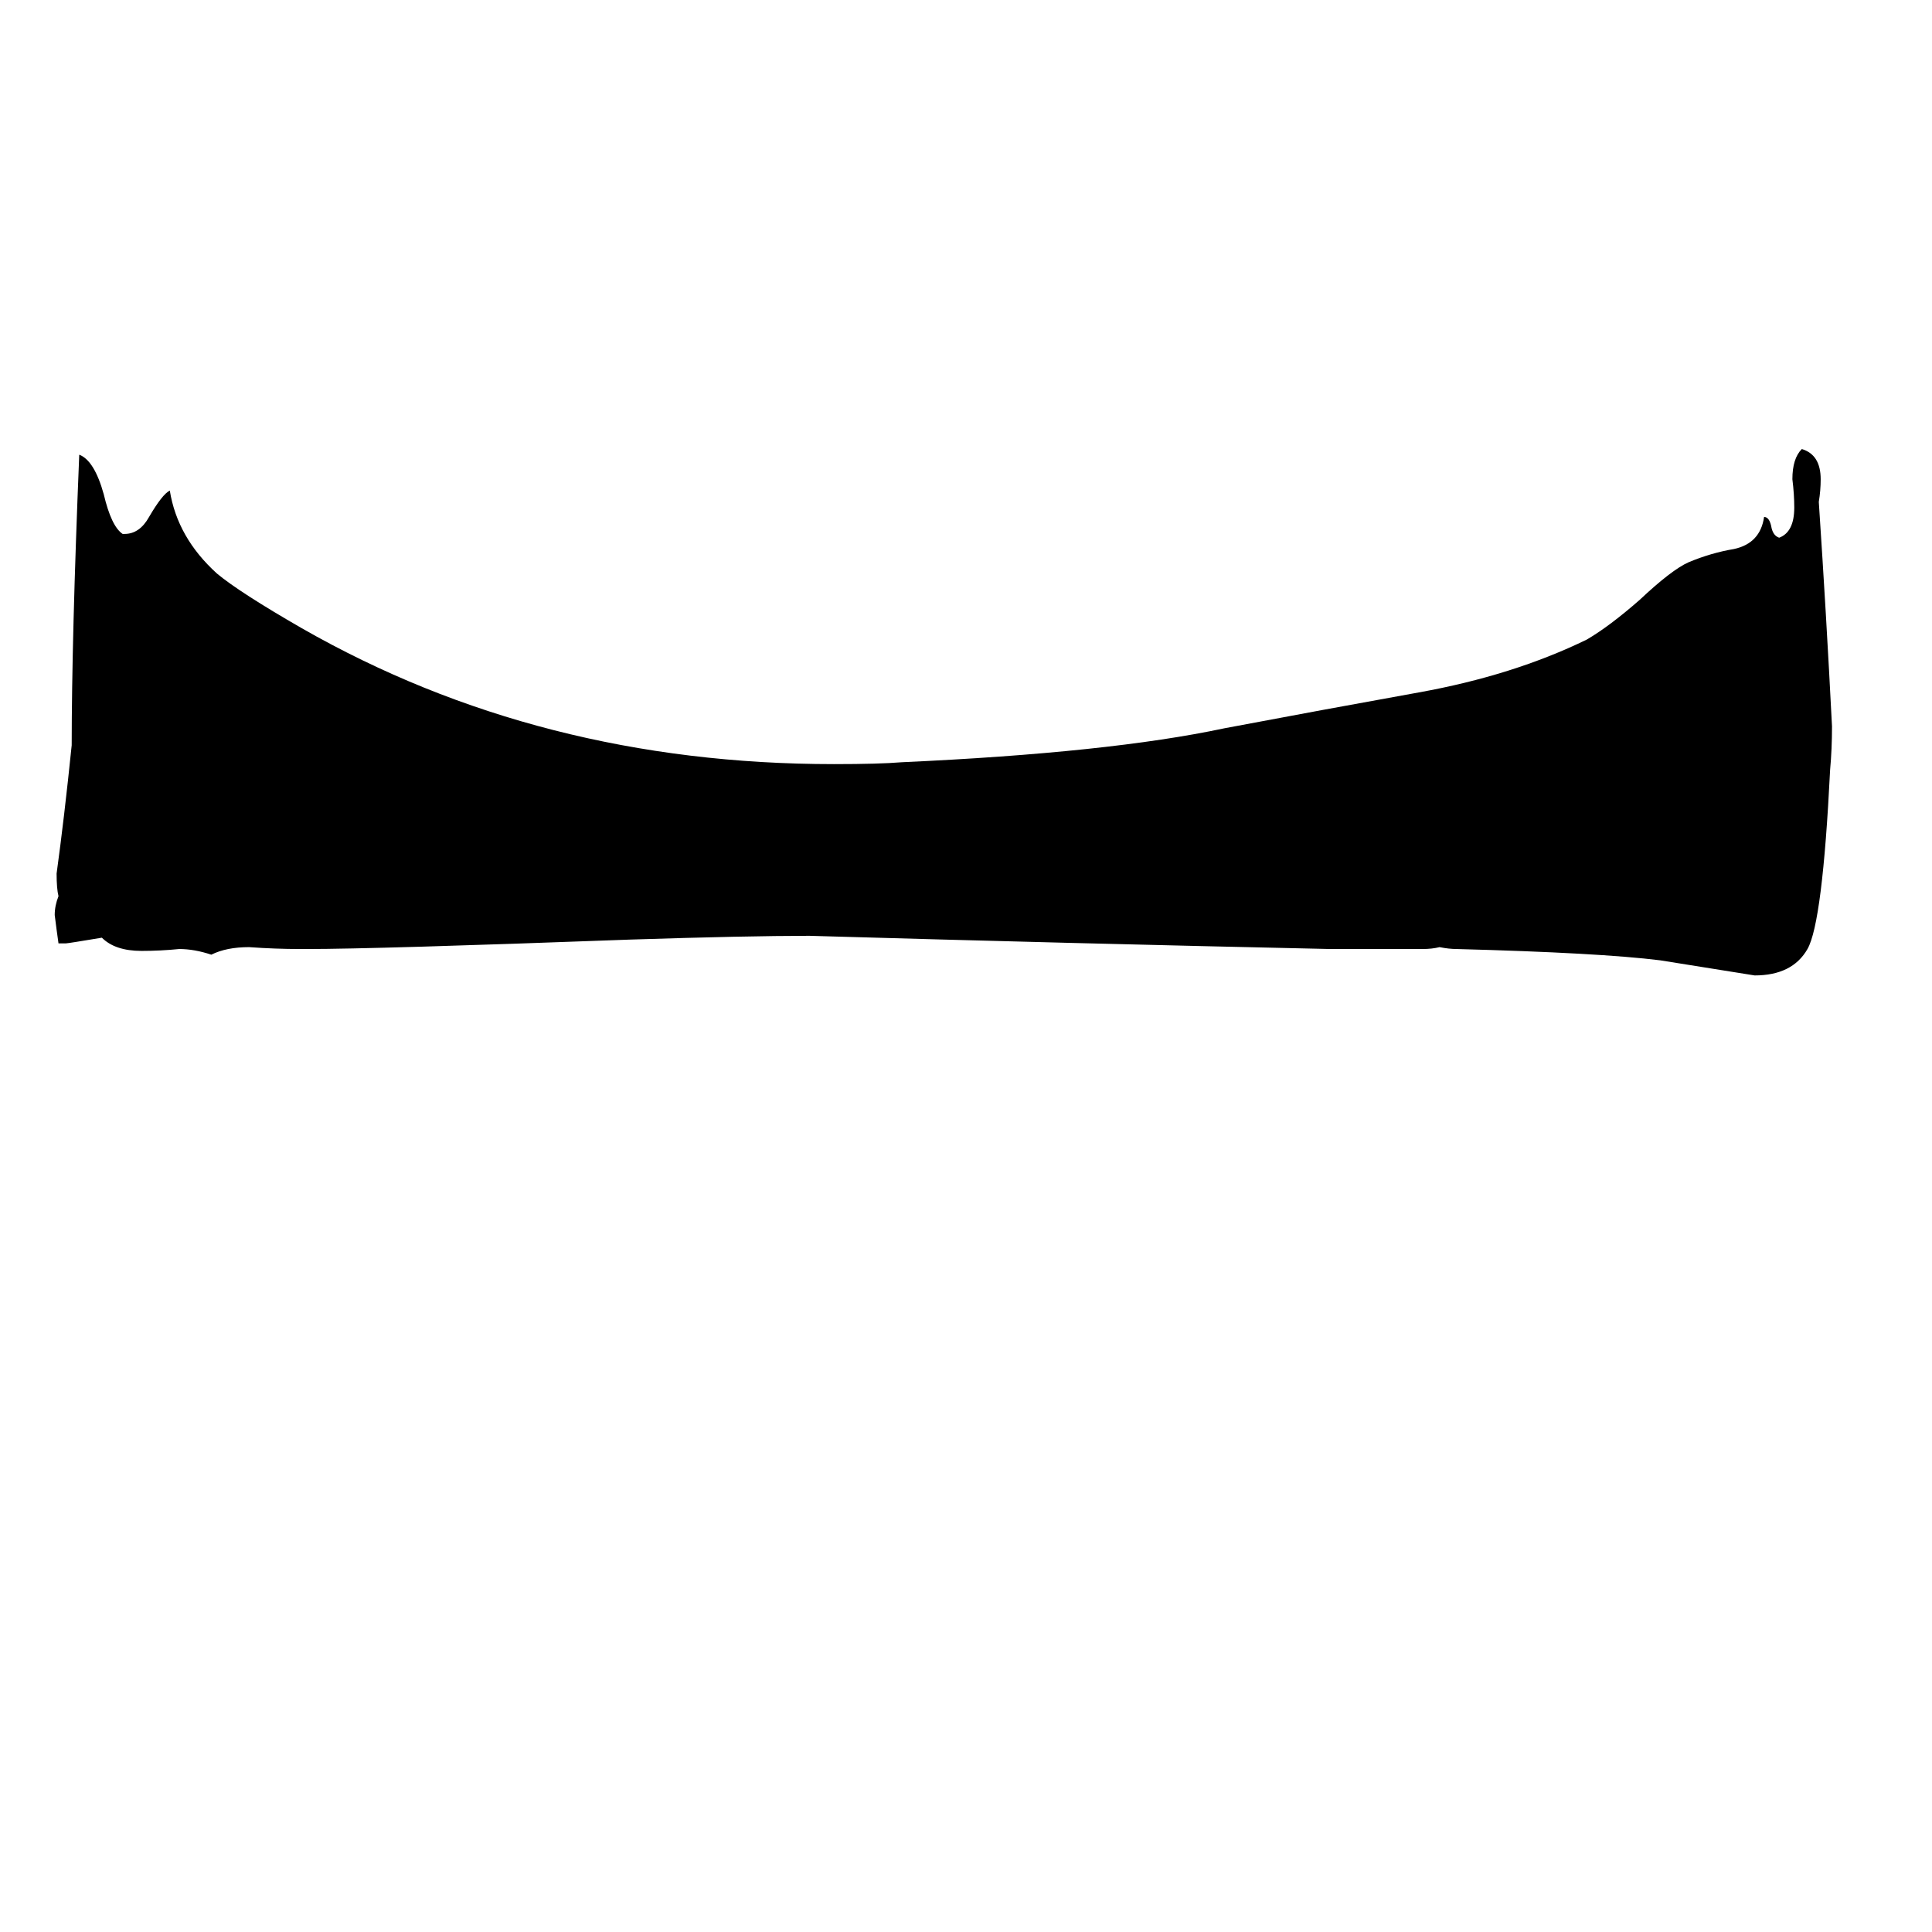 <svg xmlns="http://www.w3.org/2000/svg" viewBox="0 -800 1024 1024">
	<path fill="#000000" d="M35 -300H31Q30 -307 29 -315Q29 -320 31 -325Q30 -329 30 -337Q34 -366 38 -405Q38 -461 42 -559Q50 -556 55 -538Q59 -521 65 -517H66Q74 -517 79 -526Q86 -538 90 -540Q94 -515 115 -496Q127 -486 160 -467Q286 -395 442 -395Q466 -395 478 -396Q588 -401 649 -414Q702 -424 752 -433Q802 -442 841 -461Q853 -468 869 -482Q886 -498 895 -502Q907 -507 919 -509Q933 -512 935 -526Q938 -526 939 -520Q940 -516 943 -515Q951 -518 951 -531Q951 -538 950 -546Q950 -557 955 -562Q965 -559 965 -546Q965 -540 964 -534Q968 -474 971 -415Q971 -403 970 -392Q966 -311 958 -297Q950 -283 930 -283Q905 -287 880 -291Q848 -295 772 -297Q768 -297 763 -298Q759 -297 754 -297H705Q567 -300 429 -304Q396 -304 334 -302Q199 -297 163 -297H159Q146 -297 132 -298Q120 -298 112 -294Q103 -297 95 -297Q85 -296 75 -296Q61 -296 54 -303Q36 -300 35 -300Z"/>
</svg>